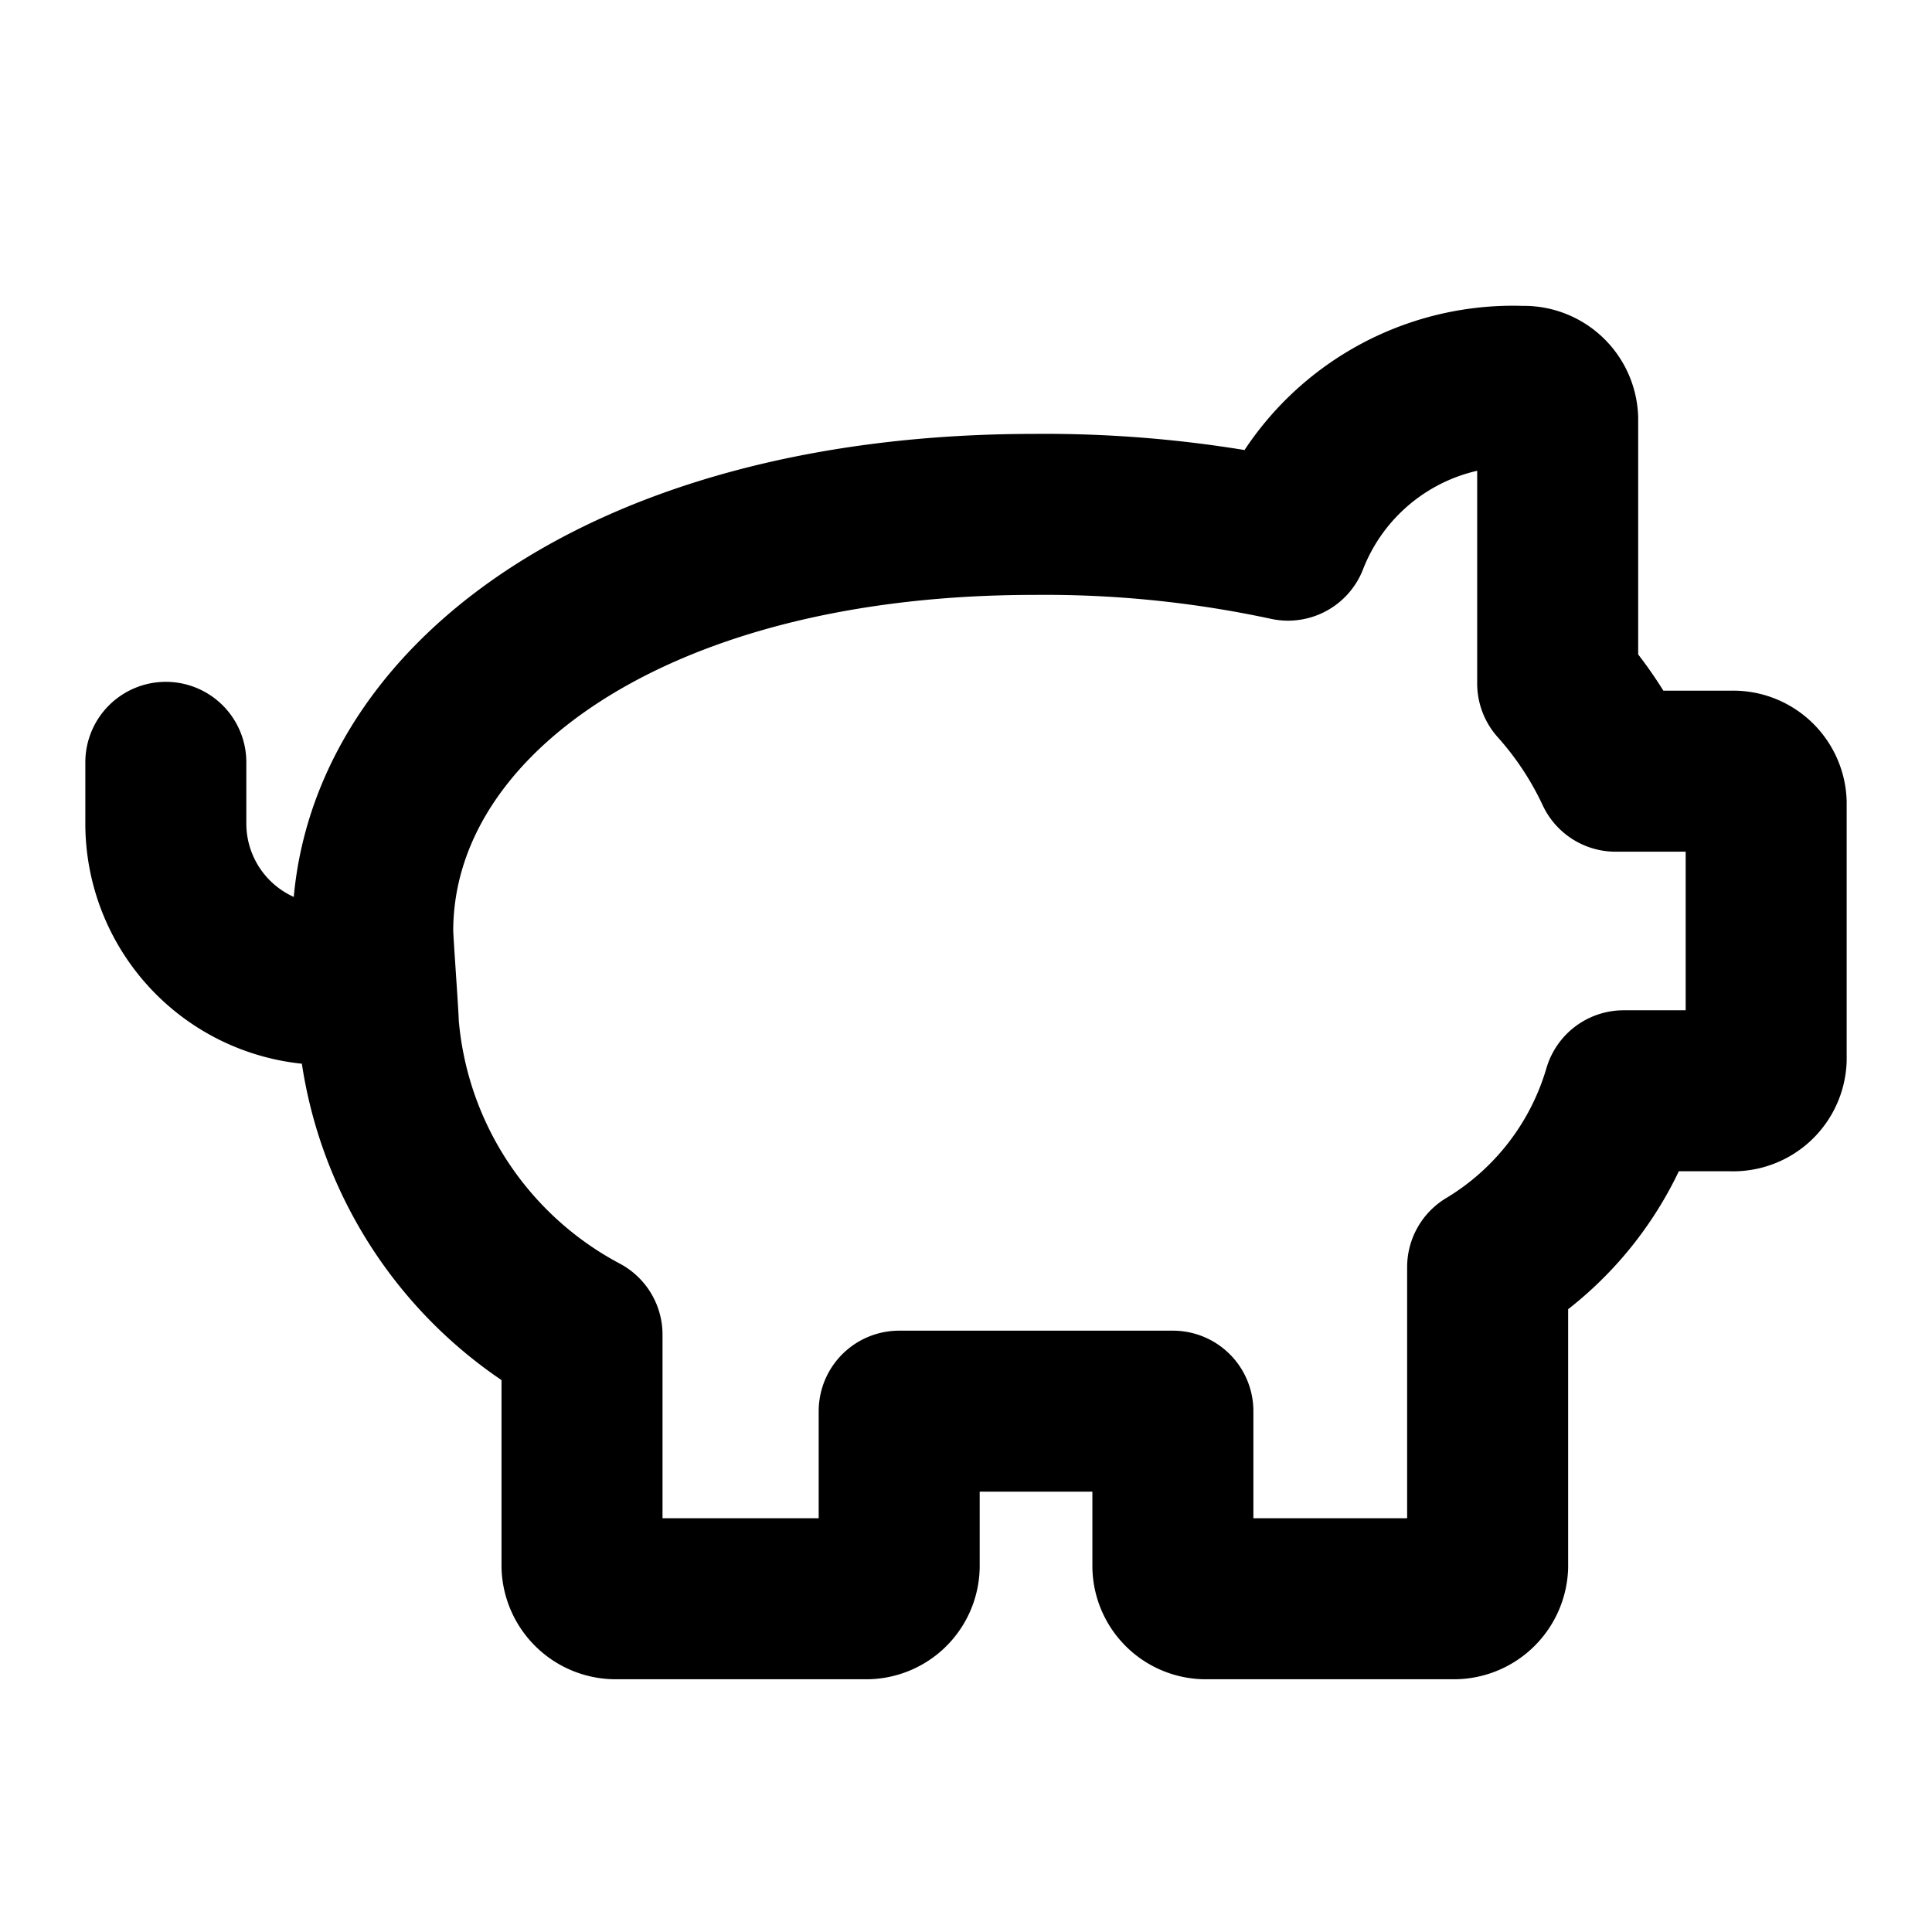 <svg id="Layer_1" data-name="Layer 1" xmlns="http://www.w3.org/2000/svg" viewBox="0 0 24 24"><defs><style>.cls-1{fill:none;stroke:#000;stroke-linecap:round;stroke-linejoin:round;stroke-width:2px;}</style></defs><path class="cls-1" d="M3.86,12.22h0a2,2,0,0,1-1.8-2V9.47M4.7,12.73c0-.11-.07-1.05-.07-1.16,0-2.8,3.12-5.18,8.22-5.18A14.36,14.36,0,0,1,16,6.71,3,3,0,0,1,18.91,4.8a.42.42,0,0,1,.44.4V8.49a4.48,4.48,0,0,1,.72,1.09h1.44a.41.41,0,0,1,.43.39v3.19a.41.41,0,0,1-.43.39H20.17a3.8,3.8,0,0,1-1.69,2.19v3.72a.42.42,0,0,1-.44.4H15a.41.41,0,0,1-.43-.4V17.53H11.17v1.93a.41.41,0,0,1-.43.4H7.67a.42.42,0,0,1-.44-.4V16.58A4.79,4.79,0,0,1,4.7,12.73Zm11.18-2.36Z"/></svg>